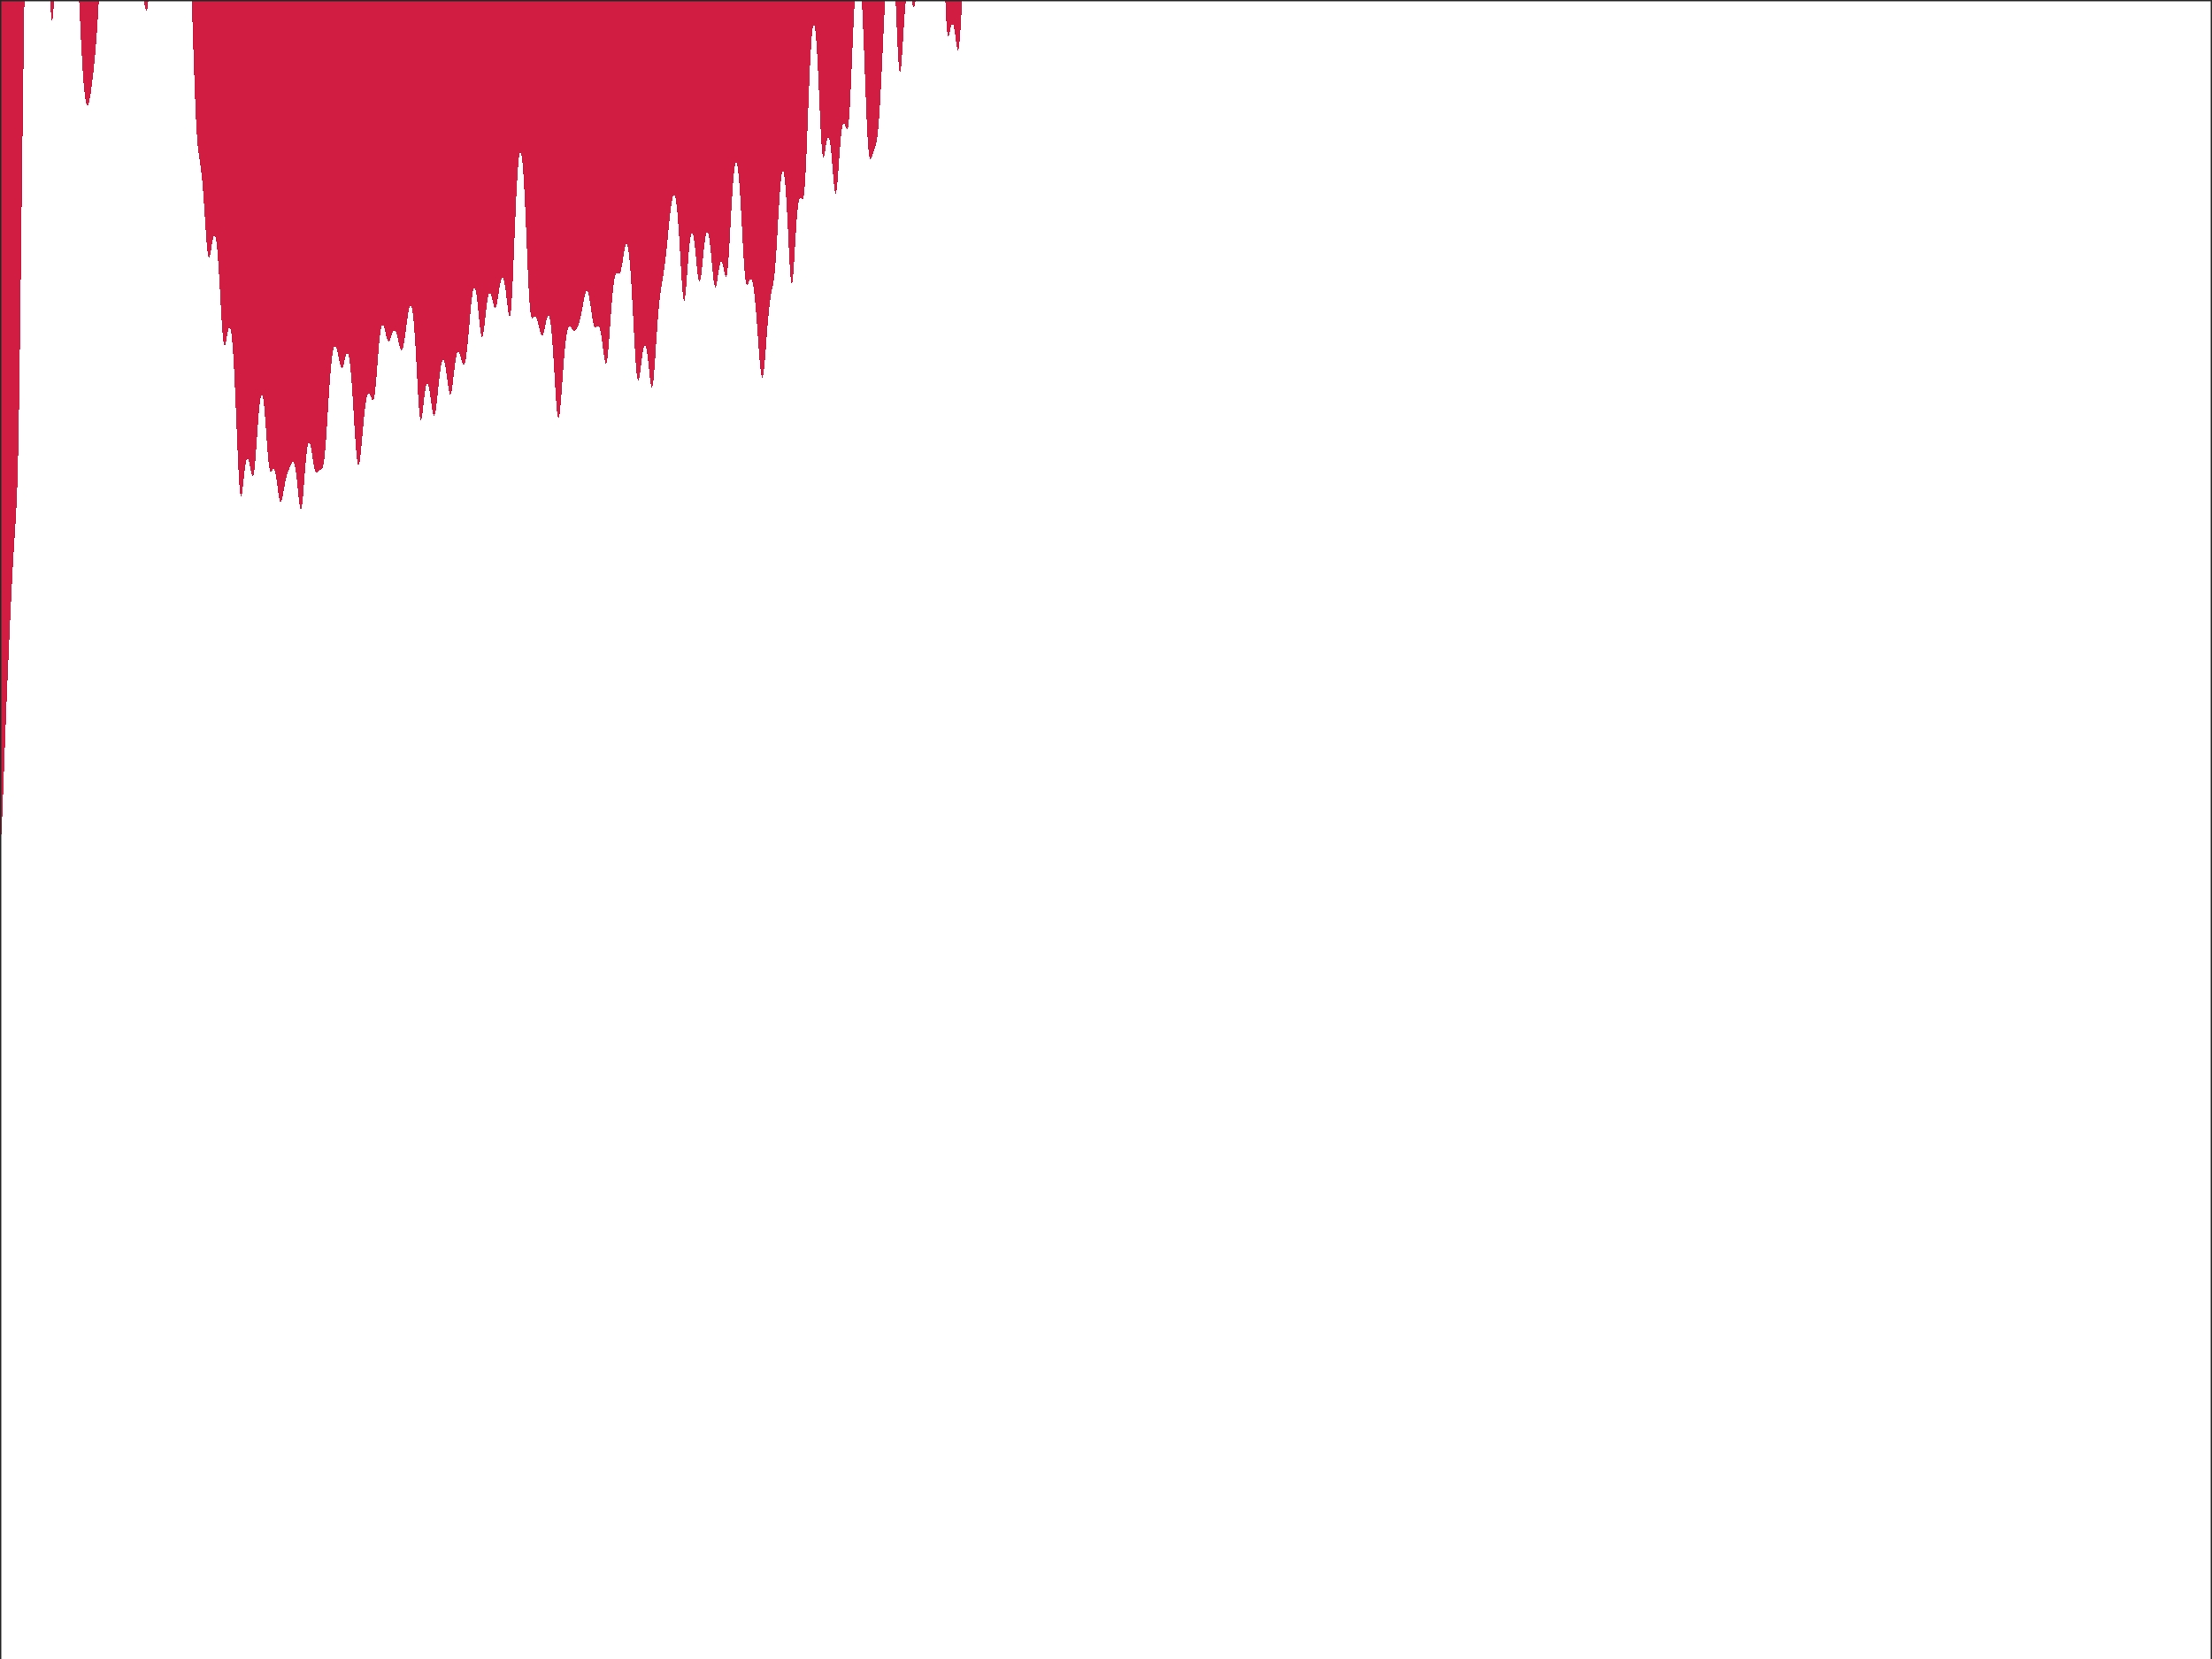 <?xml version="1.0"?>
<!DOCTYPE svg PUBLIC '-//W3C//DTD SVG 1.0//EN'
          'http://www.w3.org/TR/2001/REC-SVG-20010904/DTD/svg10.dtd'>
<svg xmlns:xlink="http://www.w3.org/1999/xlink" style="fill-opacity:1; color-rendering:auto; color-interpolation:auto; text-rendering:auto; stroke:black; stroke-linecap:square; stroke-miterlimit:10; shape-rendering:auto; stroke-opacity:1; fill:black; stroke-dasharray:none; font-weight:normal; stroke-width:1; font-family:'Dialog'; font-style:normal; stroke-linejoin:miter; font-size:12px; stroke-dashoffset:0; image-rendering:auto;" width="840" height="630" xmlns="http://www.w3.org/2000/svg"
preserveAspectRatio="none;" ><rect width="100%" height="100%" fill="#808080" stroke="none"/><!--Generated by the Batik Graphics2D SVG Generator--><defs id="genericDefs"
  /><g
  ><defs id="defs1"
    ><clipPath clipPathUnits="userSpaceOnUse" id="clipPath1"
      ><path d="M0 0 L840 0 L840 630 L0 630 L0 0 Z"
      /></clipPath
    ></defs
    ><g style="fill:white; stroke:white;"
    ><rect x="0" y="0" width="840" style="clip-path:url(#clipPath1); stroke:none;" height="630"
    /></g
    ><g style="fill:white; text-rendering:optimizeSpeed; color-rendering:optimizeSpeed; image-rendering:optimizeSpeed; shape-rendering:crispEdges; stroke:white; color-interpolation:sRGB;"
    ><rect x="0" width="840" height="630" y="0" style="stroke:none;"
      /><path style="stroke:none;" d="M0 0 L0 630 L840 630 L840 0 Z"
      /><path d="M0.41 318.393 L0.615 314.996 L0.821 310.707 L1.026 305.793 L1.231 300.492 L1.436 294.997 L1.641 289.448 L1.846 283.937 L2.051 278.52 L2.256 273.223 L2.462 268.054 L2.667 263.009 L2.872 258.077 L3.077 253.247 L3.282 248.51 L3.487 243.862 L3.692 239.305 L3.897 234.845 L4.103 230.495 L4.308 226.27 L4.513 222.189 L4.718 218.269 L4.923 214.522 L5.128 210.954 L5.333 207.555 L5.538 204.289 L5.744 201.084 L5.949 197.805 L6.154 194.237 L6.359 190.056 L6.564 184.833 L6.769 178.077 L6.974 169.346 L7.179 158.405 L7.385 145.332 L7.59 130.506 L7.795 114.47 L8 97.786 L8.205 80.933 L8.41 64.27 L8.615 48.047 L8.82 32.428 L9.026 17.517 L9.231 3.373 L9.283 0 L0 0 L0 321.572 L0.205 320.646 ZM88.205 129.948 L88.41 132.542 L88.615 135.616 L88.82 139.151 L89.026 143.119 L89.231 147.472 L89.436 152.151 L89.641 157.072 L89.846 162.127 L90.051 167.181 L90.256 172.072 L90.462 176.617 L90.667 180.623 L90.872 183.914 L91.077 186.352 L91.282 187.867 L91.487 188.466 L91.692 188.236 L91.897 187.323 L92.103 185.905 L92.308 184.166 L92.513 182.281 L92.718 180.397 L92.923 178.635 L93.128 177.088 L93.333 175.822 L93.538 174.881 L93.744 174.289 L93.949 174.053 L94.154 174.16 L94.359 174.585 L94.564 175.283 L94.769 176.194 L94.974 177.24 L95.18 178.327 L95.385 179.349 L95.59 180.19 L95.795 180.734 L96 180.877 L96.205 180.537 L96.41 179.667 L96.615 178.259 L96.82 176.352 L97.026 174.02 L97.231 171.362 L97.436 168.498 L97.641 165.545 L97.846 162.621 L98.051 159.829 L98.256 157.262 L98.462 154.995 L98.667 153.092 L98.872 151.601 L99.077 150.561 L99.282 149.996 L99.487 149.923 L99.692 150.345 L99.897 151.255 L100.103 152.635 L100.308 154.451 L100.513 156.655 L100.718 159.179 L100.923 161.939 L101.128 164.831 L101.333 167.732 L101.538 170.511 L101.744 173.038 L101.949 175.196 L102.154 176.901 L102.359 178.113 L102.564 178.841 L102.769 179.144 L102.974 179.12 L103.18 178.886 L103.385 178.565 L103.59 178.272 L103.795 178.107 L104 178.144 L104.205 178.435 L104.41 179.007 L104.615 179.861 L104.82 180.974 L105.026 182.301 L105.231 183.778 L105.436 185.319 L105.641 186.827 L105.846 188.201 L106.051 189.342 L106.256 190.168 L106.462 190.625 L106.667 190.691 L106.872 190.383 L107.077 189.745 L107.282 188.849 L107.487 187.776 L107.692 186.608 L107.897 185.419 L108.103 184.266 L108.308 183.193 L108.513 182.223 L108.718 181.363 L108.923 180.606 L109.128 179.937 L109.333 179.334 L109.538 178.773 L109.744 178.236 L109.949 177.709 L110.154 177.192 L110.359 176.694 L110.564 176.236 L110.769 175.847 L110.974 175.567 L111.18 175.436 L111.385 175.494 L111.59 175.779 L111.795 176.32 L112 177.139 L112.205 178.241 L112.41 179.62 L112.615 181.25 L112.82 183.083 L113.026 185.051 L113.231 187.061 L113.436 188.997 L113.641 190.728 L113.846 192.113 L114.051 193.02 L114.256 193.344 L114.462 193.024 L114.667 192.054 L114.872 190.489 L115.077 188.43 L115.282 186.011 L115.487 183.38 L115.692 180.68 L115.897 178.042 L116.103 175.574 L116.308 173.366 L116.513 171.483 L116.718 169.972 L116.923 168.861 L117.128 168.16 L117.333 167.869 L117.538 167.969 L117.744 168.431 L117.949 169.209 L118.154 170.247 L118.359 171.478 L118.564 172.822 L118.769 174.199 L118.974 175.526 L119.18 176.726 L119.385 177.738 L119.59 178.522 L119.795 179.062 L120 179.366 L120.205 179.467 L120.41 179.412 L120.615 179.254 L120.82 179.049 L121.026 178.844 L121.231 178.67 L121.436 178.543 L121.641 178.458 L121.846 178.389 L122.051 178.29 L122.256 178.098 L122.462 177.741 L122.667 177.139 L122.872 176.219 L123.077 174.925 L123.282 173.224 L123.487 171.111 L123.692 168.616 L123.897 165.793 L124.103 162.721 L124.308 159.485 L124.513 156.177 L124.718 152.882 L124.923 149.677 L125.128 146.629 L125.333 143.79 L125.538 141.201 L125.744 138.891 L125.949 136.882 L126.154 135.184 L126.359 133.804 L126.564 132.738 L126.769 131.982 L126.974 131.524 L127.18 131.351 L127.385 131.443 L127.59 131.776 L127.795 132.324 L128 133.053 L128.205 133.924 L128.41 134.891 L128.615 135.903 L128.821 136.903 L129.026 137.83 L129.231 138.624 L129.436 139.231 L129.641 139.606 L129.846 139.721 L130.051 139.568 L130.256 139.164 L130.462 138.547 L130.667 137.772 L130.872 136.911 L131.077 136.04 L131.282 135.24 L131.487 134.583 L131.692 134.137 L131.897 133.959 L132.103 134.094 L132.308 134.575 L132.513 135.426 L132.718 136.657 L132.923 138.269 L133.128 140.251 L133.333 142.583 L133.538 145.232 L133.744 148.158 L133.949 151.306 L134.154 154.612 L134.359 157.998 L134.564 161.377 L134.769 164.652 L134.974 167.72 L135.179 170.473 L135.385 172.813 L135.59 174.651 L135.795 175.922 L136 176.589 L136.205 176.647 L136.41 176.126 L136.615 175.085 L136.821 173.602 L137.026 171.771 L137.231 169.688 L137.436 167.447 L137.641 165.135 L137.846 162.828 L138.051 160.589 L138.256 158.473 L138.462 156.521 L138.667 154.767 L138.872 153.235 L139.077 151.943 L139.282 150.903 L139.487 150.12 L139.692 149.595 L139.897 149.321 L140.103 149.282 L140.308 149.456 L140.513 149.807 L140.718 150.287 L140.923 150.833 L141.128 151.368 L141.333 151.804 L141.538 152.043 L141.744 151.991 L141.949 151.565 L142.154 150.705 L142.359 149.388 L142.564 147.63 L142.769 145.486 L142.974 143.045 L143.179 140.411 L143.385 137.7 L143.59 135.023 L143.795 132.478 L144 130.151 L144.205 128.105 L144.41 126.389 L144.615 125.031 L144.821 124.047 L145.026 123.433 L145.231 123.175 L145.436 123.244 L145.641 123.6 L145.846 124.192 L146.051 124.959 L146.256 125.834 L146.462 126.745 L146.667 127.621 L146.872 128.397 L147.077 129.017 L147.282 129.44 L147.487 129.645 L147.692 129.63 L147.897 129.412 L148.103 129.024 L148.308 128.511 L148.513 127.922 L148.718 127.31 L148.923 126.725 L149.128 126.212 L149.333 125.807 L149.538 125.54 L149.744 125.433 L149.949 125.496 L150.154 125.733 L150.359 126.138 L150.564 126.699 L150.769 127.393 L150.974 128.192 L151.179 129.057 L151.385 129.945 L151.59 130.807 L151.795 131.591 L152 132.243 L152.205 132.715 L152.41 132.963 L152.615 132.953 L152.821 132.668 L153.026 132.103 L153.231 131.27 L153.436 130.195 L153.641 128.915 L153.846 127.478 L154.051 125.936 L154.256 124.344 L154.462 122.757 L154.667 121.229 L154.872 119.811 L155.077 118.552 L155.282 117.495 L155.487 116.683 L155.692 116.152 L155.897 115.937 L156.103 116.066 L156.308 116.567 L156.513 117.459 L156.718 118.758 L156.923 120.472 L157.128 122.603 L157.333 125.138 L157.538 128.057 L157.744 131.32 L157.949 134.869 L158.154 138.624 L158.359 142.477 L158.564 146.294 L158.769 149.917 L158.974 153.175 L159.179 155.899 L159.385 157.944 L159.59 159.218 L159.795 159.697 L160 159.431 L160.205 158.531 L160.41 157.149 L160.615 155.454 L160.821 153.611 L161.026 151.764 L161.231 150.036 L161.436 148.518 L161.641 147.28 L161.846 146.367 L162.051 145.807 L162.256 145.609 L162.462 145.772 L162.667 146.276 L162.872 147.092 L163.077 148.177 L163.282 149.476 L163.487 150.92 L163.692 152.431 L163.897 153.919 L164.103 155.289 L164.308 156.445 L164.513 157.299 L164.718 157.779 L164.923 157.836 L165.128 157.451 L165.333 156.637 L165.538 155.434 L165.744 153.907 L165.949 152.134 L166.154 150.201 L166.359 148.193 L166.564 146.188 L166.769 144.256 L166.974 142.458 L167.179 140.843 L167.385 139.451 L167.59 138.312 L167.795 137.452 L168 136.886 L168.205 136.624 L168.41 136.67 L168.615 137.021 L168.821 137.665 L169.026 138.582 L169.231 139.741 L169.436 141.098 L169.641 142.596 L169.846 144.162 L170.051 145.711 L170.256 147.146 L170.462 148.366 L170.667 149.274 L170.872 149.789 L171.077 149.857 L171.282 149.461 L171.487 148.623 L171.692 147.399 L171.897 145.876 L172.103 144.157 L172.308 142.347 L172.513 140.547 L172.718 138.847 L172.923 137.318 L173.128 136.017 L173.333 134.98 L173.538 134.229 L173.744 133.769 L173.949 133.593 L174.154 133.679 L174.359 133.995 L174.564 134.5 L174.769 135.144 L174.974 135.871 L175.179 136.621 L175.385 137.332 L175.59 137.942 L175.795 138.394 L176 138.635 L176.205 138.622 L176.41 138.321 L176.615 137.708 L176.821 136.774 L177.026 135.521 L177.231 133.966 L177.436 132.139 L177.641 130.079 L177.846 127.84 L178.051 125.482 L178.256 123.071 L178.462 120.675 L178.667 118.364 L178.872 116.201 L179.077 114.247 L179.282 112.555 L179.487 111.17 L179.692 110.127 L179.897 109.455 L180.103 109.17 L180.308 109.28 L180.513 109.782 L180.718 110.662 L180.923 111.892 L181.128 113.433 L181.333 115.231 L181.538 117.214 L181.744 119.297 L181.949 121.378 L182.154 123.347 L182.359 125.085 L182.564 126.483 L182.769 127.447 L182.974 127.911 L183.179 127.85 L183.385 127.279 L183.59 126.253 L183.795 124.857 L184 123.195 L184.205 121.376 L184.41 119.509 L184.615 117.69 L184.821 116.002 L185.026 114.51 L185.231 113.266 L185.436 112.304 L185.641 111.645 L185.846 111.294 L186.051 111.244 L186.256 111.475 L186.462 111.95 L186.667 112.624 L186.872 113.436 L187.077 114.315 L187.282 115.181 L187.487 115.953 L187.692 116.549 L187.897 116.902 L188.103 116.96 L188.308 116.699 L188.513 116.121 L188.718 115.256 L188.923 114.158 L189.128 112.896 L189.333 111.547 L189.538 110.192 L189.744 108.905 L189.949 107.75 L190.154 106.782 L190.359 106.043 L190.564 105.567 L190.769 105.372 L190.974 105.472 L191.179 105.867 L191.385 106.552 L191.59 107.514 L191.795 108.728 L192 110.161 L192.205 111.768 L192.41 113.486 L192.615 115.237 L192.821 116.919 L193.026 118.406 L193.231 119.555 L193.436 120.205 L193.641 120.201 L193.846 119.411 L194.051 117.749 L194.256 115.2 L194.462 111.82 L194.667 107.732 L194.872 103.104 L195.077 98.124 L195.282 92.981 L195.487 87.842 L195.692 82.855 L195.897 78.136 L196.103 73.781 L196.308 69.861 L196.513 66.429 L196.718 63.526 L196.923 61.181 L197.128 59.412 L197.333 58.232 L197.538 57.65 L197.744 57.666 L197.949 58.278 L198.154 59.481 L198.359 61.262 L198.564 63.604 L198.769 66.484 L198.974 69.87 L199.179 73.719 L199.385 77.975 L199.59 82.564 L199.795 87.395 L200 92.352 L200.205 97.3 L200.41 102.085 L200.615 106.545 L200.821 110.524 L201.026 113.895 L201.231 116.575 L201.436 118.546 L201.641 119.847 L201.846 120.573 L202.051 120.853 L202.256 120.825 L202.462 120.624 L202.667 120.367 L202.872 120.146 L203.077 120.03 L203.282 120.061 L203.487 120.263 L203.692 120.639 L203.897 121.18 L204.103 121.862 L204.308 122.654 L204.513 123.515 L204.718 124.4 L204.923 125.257 L205.128 126.035 L205.333 126.682 L205.538 127.153 L205.744 127.409 L205.949 127.424 L206.154 127.189 L206.359 126.712 L206.564 126.021 L206.769 125.158 L206.974 124.182 L207.179 123.159 L207.385 122.161 L207.59 121.26 L207.795 120.522 L208 120.011 L208.205 119.779 L208.41 119.869 L208.615 120.316 L208.821 121.143 L209.026 122.365 L209.231 123.985 L209.436 125.996 L209.641 128.379 L209.846 131.102 L210.051 134.12 L210.256 137.368 L210.462 140.767 L210.667 144.215 L210.872 147.593 L211.077 150.765 L211.282 153.585 L211.487 155.911 L211.692 157.615 L211.897 158.609 L212.103 158.849 L212.308 158.344 L212.513 157.158 L212.718 155.391 L212.923 153.165 L213.128 150.612 L213.333 147.857 L213.538 145.012 L213.744 142.171 L213.949 139.414 L214.154 136.801 L214.359 134.379 L214.564 132.183 L214.769 130.237 L214.974 128.557 L215.179 127.15 L215.385 126.016 L215.59 125.149 L215.795 124.536 L216 124.156 L216.205 123.985 L216.41 123.989 L216.615 124.134 L216.821 124.377 L217.026 124.679 L217.231 124.996 L217.436 125.291 L217.641 125.531 L217.846 125.692 L218.051 125.758 L218.256 125.723 L218.462 125.59 L218.667 125.366 L218.872 125.063 L219.077 124.693 L219.282 124.265 L219.487 123.782 L219.692 123.244 L219.897 122.643 L220.103 121.969 L220.308 121.209 L220.513 120.356 L220.718 119.405 L220.923 118.363 L221.128 117.246 L221.333 116.083 L221.538 114.91 L221.744 113.774 L221.949 112.724 L222.154 111.809 L222.359 111.076 L222.564 110.566 L222.769 110.31 L222.974 110.329 L223.179 110.631 L223.385 111.215 L223.59 112.062 L223.795 113.142 L224 114.411 L224.205 115.814 L224.41 117.286 L224.615 118.756 L224.821 120.153 L225.026 121.409 L225.231 122.47 L225.436 123.299 L225.641 123.878 L225.846 124.215 L226.051 124.34 L226.256 124.3 L226.462 124.153 L226.667 123.965 L226.872 123.802 L227.077 123.724 L227.282 123.787 L227.487 124.032 L227.692 124.492 L227.897 125.185 L228.103 126.115 L228.308 127.273 L228.513 128.63 L228.718 130.144 L228.923 131.752 L229.128 133.374 L229.333 134.913 L229.538 136.263 L229.744 137.31 L229.949 137.95 L230.154 138.094 L230.359 137.688 L230.564 136.713 L230.769 135.196 L230.974 133.198 L231.179 130.811 L231.385 128.141 L231.59 125.299 L231.795 122.392 L232 119.516 L232.205 116.752 L232.41 114.169 L232.615 111.818 L232.821 109.74 L233.026 107.959 L233.231 106.491 L233.436 105.338 L233.641 104.49 L233.846 103.928 L234.051 103.617 L234.256 103.512 L234.462 103.556 L234.667 103.682 L234.872 103.817 L235.077 103.884 L235.282 103.815 L235.487 103.551 L235.692 103.053 L235.897 102.311 L236.103 101.337 L236.308 100.174 L236.513 98.88 L236.718 97.533 L236.923 96.212 L237.128 94.999 L237.333 93.968 L237.538 93.185 L237.744 92.703 L237.949 92.566 L238.154 92.806 L238.359 93.442 L238.564 94.487 L238.769 95.944 L238.974 97.805 L239.179 100.059 L239.385 102.683 L239.59 105.65 L239.795 108.922 L240 112.452 L240.205 116.182 L240.41 120.044 L240.615 123.954 L240.821 127.818 L241.026 131.526 L241.231 134.963 L241.436 138.01 L241.641 140.558 L241.846 142.518 L242.051 143.834 L242.256 144.493 L242.462 144.522 L242.667 143.993 L242.872 143.005 L243.077 141.674 L243.282 140.123 L243.487 138.47 L243.692 136.822 L243.897 135.271 L244.103 133.894 L244.308 132.756 L244.513 131.905 L244.718 131.378 L244.923 131.2 L245.128 131.387 L245.333 131.939 L245.538 132.847 L245.744 134.088 L245.949 135.62 L246.154 137.384 L246.359 139.299 L246.564 141.263 L246.769 143.152 L246.974 144.825 L247.179 146.135 L247.385 146.945 L247.59 147.147 L247.795 146.677 L248 145.528 L248.205 143.75 L248.41 141.442 L248.615 138.731 L248.821 135.755 L249.026 132.646 L249.231 129.521 L249.436 126.476 L249.641 123.582 L249.846 120.889 L250.051 118.426 L250.256 116.204 L250.462 114.219 L250.667 112.454 L250.872 110.88 L251.077 109.46 L251.282 108.153 L251.487 106.909 L251.692 105.683 L251.897 104.428 L252.103 103.106 L252.308 101.683 L252.513 100.14 L252.718 98.466 L252.923 96.665 L253.128 94.75 L253.333 92.743 L253.538 90.673 L253.744 88.576 L253.949 86.488 L254.154 84.448 L254.359 82.494 L254.564 80.663 L254.769 78.99 L254.974 77.508 L255.179 76.248 L255.385 75.239 L255.59 74.508 L255.795 74.078 L256 73.971 L256.205 74.207 L256.41 74.8 L256.615 75.763 L256.82 77.103 L257.026 78.821 L257.231 80.913 L257.436 83.363 L257.641 86.148 L257.846 89.229 L258.051 92.549 L258.256 96.032 L258.462 99.579 L258.667 103.062 L258.872 106.333 L259.077 109.227 L259.282 111.575 L259.487 113.228 L259.692 114.079 L259.897 114.086 L260.103 113.279 L260.308 111.754 L260.513 109.656 L260.718 107.157 L260.923 104.429 L261.128 101.632 L261.333 98.904 L261.538 96.356 L261.744 94.075 L261.949 92.127 L262.154 90.559 L262.359 89.402 L262.564 88.674 L262.769 88.383 L262.974 88.524 L263.18 89.086 L263.385 90.043 L263.59 91.361 L263.795 92.991 L264 94.87 L264.205 96.92 L264.41 99.046 L264.615 101.139 L264.82 103.079 L265.026 104.742 L265.231 106.015 L265.436 106.802 L265.641 107.046 L265.846 106.729 L266.051 105.881 L266.256 104.57 L266.462 102.895 L266.667 100.971 L266.872 98.914 L267.077 96.836 L267.282 94.834 L267.487 92.992 L267.692 91.377 L267.897 90.042 L268.103 89.027 L268.308 88.361 L268.513 88.061 L268.718 88.137 L268.923 88.59 L269.128 89.412 L269.333 90.585 L269.538 92.081 L269.744 93.859 L269.949 95.863 L270.154 98.023 L270.359 100.25 L270.564 102.442 L270.769 104.485 L270.974 106.263 L271.18 107.668 L271.385 108.615 L271.59 109.058 L271.795 108.991 L272 108.456 L272.205 107.537 L272.41 106.341 L272.615 104.989 L272.82 103.603 L273.026 102.293 L273.231 101.151 L273.436 100.25 L273.641 99.642 L273.846 99.356 L274.051 99.4 L274.256 99.762 L274.462 100.405 L274.667 101.27 L274.872 102.272 L275.077 103.302 L275.282 104.23 L275.487 104.909 L275.692 105.191 L275.897 104.942 L276.103 104.066 L276.308 102.516 L276.513 100.308 L276.718 97.515 L276.923 94.255 L277.128 90.672 L277.333 86.916 L277.538 83.129 L277.744 79.436 L277.949 75.941 L278.154 72.726 L278.359 69.855 L278.564 67.377 L278.769 65.325 L278.974 63.726 L279.18 62.595 L279.385 61.943 L279.59 61.776 L279.795 62.094 L280 62.896 L280.205 64.174 L280.41 65.915 L280.615 68.101 L280.82 70.705 L281.026 73.691 L281.231 77.009 L281.436 80.594 L281.641 84.365 L281.846 88.221 L282.051 92.044 L282.256 95.703 L282.462 99.063 L282.667 102 L282.872 104.412 L283.077 106.24 L283.282 107.473 L283.487 108.151 L283.692 108.355 L283.897 108.196 L284.103 107.794 L284.308 107.27 L284.513 106.73 L284.718 106.265 L284.923 105.947 L285.128 105.832 L285.333 105.957 L285.538 106.35 L285.744 107.026 L285.949 107.993 L286.154 109.25 L286.359 110.793 L286.564 112.612 L286.769 114.688 L286.974 117.002 L287.18 119.523 L287.385 122.214 L287.59 125.029 L287.795 127.911 L288 130.789 L288.205 133.583 L288.41 136.202 L288.615 138.549 L288.82 140.524 L289.026 142.036 L289.231 143.008 L289.436 143.39 L289.641 143.164 L289.846 142.344 L290.051 140.979 L290.256 139.143 L290.462 136.93 L290.667 134.441 L290.872 131.78 L291.077 129.044 L291.282 126.324 L291.487 123.695 L291.692 121.219 L291.897 118.947 L292.103 116.91 L292.308 115.124 L292.513 113.587 L292.718 112.279 L292.923 111.159 L293.128 110.167 L293.333 109.22 L293.538 108.225 L293.744 107.074 L293.949 105.666 L294.154 103.914 L294.359 101.758 L294.564 99.182 L294.769 96.211 L294.974 92.915 L295.18 89.392 L295.385 85.763 L295.59 82.15 L295.795 78.67 L296 75.431 L296.205 72.52 L296.41 70.01 L296.615 67.959 L296.82 66.408 L297.026 65.387 L297.231 64.915 L297.436 65.005 L297.641 65.658 L297.846 66.869 L298.051 68.626 L298.256 70.91 L298.462 73.688 L298.667 76.918 L298.872 80.539 L299.077 84.47 L299.282 88.602 L299.487 92.792 L299.692 96.862 L299.897 100.599 L300.103 103.77 L300.308 106.146 L300.513 107.539 L300.718 107.846 L300.923 107.068 L301.128 105.317 L301.333 102.785 L301.538 99.708 L301.744 96.323 L301.949 92.845 L302.154 89.452 L302.359 86.28 L302.564 83.429 L302.769 80.968 L302.974 78.935 L303.18 77.348 L303.385 76.204 L303.59 75.479 L303.795 75.13 L304 75.091 L304.205 75.272 L304.41 75.556 L304.615 75.798 L304.82 75.83 L305.026 75.471 L305.231 74.544 L305.436 72.903 L305.641 70.459 L305.846 67.197 L306.051 63.181 L306.256 58.546 L306.462 53.464 L306.667 48.127 L306.872 42.719 L307.077 37.406 L307.282 32.327 L307.487 27.593 L307.692 23.293 L307.897 19.493 L308.103 16.244 L308.308 13.582 L308.513 11.535 L308.718 10.121 L308.923 9.351 L309.128 9.231 L309.333 9.759 L309.538 10.928 L309.744 12.725 L309.949 15.127 L310.154 18.099 L310.359 21.593 L310.564 25.544 L310.769 29.861 L310.974 34.431 L311.18 39.105 L311.385 43.709 L311.59 48.045 L311.795 51.906 L312 55.105 L312.205 57.501 L312.41 59.029 L312.615 59.71 L312.82 59.645 L313.026 58.992 L313.231 57.939 L313.436 56.669 L313.641 55.354 L313.846 54.133 L314.051 53.121 L314.256 52.4 L314.462 52.034 L314.667 52.062 L314.872 52.509 L315.077 53.38 L315.282 54.668 L315.487 56.347 L315.692 58.371 L315.897 60.673 L316.103 63.159 L316.308 65.707 L316.513 68.166 L316.718 70.363 L316.923 72.117 L317.128 73.258 L317.333 73.659 L317.538 73.26 L317.744 72.079 L317.949 70.21 L318.154 67.807 L318.359 65.05 L318.564 62.124 L318.769 59.198 L318.974 56.412 L319.18 53.877 L319.385 51.675 L319.59 49.859 L319.795 48.459 L320 47.482 L320.205 46.918 L320.41 46.736 L320.615 46.883 L320.82 47.289 L321.026 47.857 L321.231 48.468 L321.436 48.979 L321.641 49.232 L321.846 49.062 L322.051 48.314 L322.256 46.87 L322.462 44.661 L322.667 41.689 L322.872 38.021 L323.077 33.779 L323.282 29.123 L323.487 24.222 L323.692 19.243 L323.897 14.336 L324.103 9.627 L324.308 5.222 L324.513 1.202 L324.582 0 L327.244 0 L327.244 0 L324.582 0 L324.582 0 L72.788 0 L72.82 0.914 L73.026 6.892 L73.231 13.049 L73.436 19.264 L73.641 25.395 L73.846 31.288 L74.051 36.789 L74.256 41.758 L74.462 46.096 L74.667 49.752 L74.872 52.739 L75.077 55.131 L75.282 57.042 L75.487 58.613 L75.692 59.991 L75.897 61.311 L76.103 62.691 L76.308 64.223 L76.513 65.974 L76.718 67.986 L76.923 70.277 L77.128 72.841 L77.333 75.648 L77.538 78.648 L77.744 81.766 L77.949 84.904 L78.154 87.948 L78.359 90.771 L78.564 93.245 L78.769 95.254 L78.974 96.71 L79.18 97.569 L79.385 97.837 L79.59 97.567 L79.795 96.854 L80 95.816 L80.205 94.585 L80.41 93.286 L80.615 92.038 L80.82 90.941 L81.026 90.078 L81.231 89.518 L81.436 89.312 L81.641 89.499 L81.846 90.106 L82.051 91.148 L82.256 92.631 L82.462 94.551 L82.667 96.891 L82.872 99.622 L83.077 102.7 L83.282 106.066 L83.487 109.639 L83.692 113.318 L83.897 116.98 L84.103 120.488 L84.308 123.693 L84.513 126.451 L84.718 128.643 L84.923 130.186 L85.128 131.058 L85.333 131.29 L85.538 130.97 L85.744 130.222 L85.949 129.19 L86.154 128.018 L86.359 126.845 L86.564 125.788 L86.769 124.947 L86.974 124.402 L87.18 124.216 L87.385 124.437 L87.59 125.1 L87.795 126.23 L88 127.844 ZM19.282 4.415 L19.487 6.761 L19.692 7.823 L19.897 7.585 L20.103 6.136 L20.308 3.643 L20.513 0.324 L20.53 0 L19.037 0 L19.077 0.892 ZM72.788 0 L72.788 0 L72.788 0 L56.34 0 L56.34 0 L56.34 0 L56.34 0 L56.34 0 L56.34 0 L56.34 0 L72.788 0 ZM332.103 56.5 L332.308 55.923 L332.513 55.27 L332.718 54.474 L332.923 53.465 L333.128 52.176 L333.333 50.547 L333.538 48.535 L333.744 46.117 L333.949 43.292 L334.154 40.079 L334.359 36.512 L334.564 32.642 L334.769 28.525 L334.974 24.223 L335.18 19.798 L335.385 15.313 L335.59 10.828 L335.795 6.402 L336 2.091 L336.104 0 L327.244 0 L327.385 2.595 L327.59 6.856 L327.795 11.538 L328 16.573 L328.205 21.874 L328.41 27.334 L328.615 32.819 L328.82 38.176 L329.026 43.236 L329.231 47.827 L329.436 51.797 L329.641 55.032 L329.846 57.475 L330.051 59.14 L330.256 60.101 L330.462 60.477 L330.667 60.41 L330.872 60.041 L331.077 59.496 L331.282 58.872 L331.487 58.238 L331.692 57.63 L331.897 57.056 ZM342.154 25.764 L342.359 23.527 L342.564 20.718 L342.769 17.562 L342.974 14.259 L343.18 10.975 L343.385 7.841 L343.59 4.955 L343.795 2.388 L344 0.19 L344.022 0 L340.092 0 L340.092 0 L340.092 0 L340.092 0 L336.104 0 L336.104 0 L340.092 0 L340.103 0.223 L340.308 4.974 L340.513 9.778 L340.718 14.437 L340.923 18.724 L341.128 22.393 L341.333 25.21 L341.538 26.994 L341.744 27.654 L341.949 27.204 ZM55.795 3.849 L56 2.985 L56.205 1.448 L56.34 0 L54.546 0 L54.564 0.089 L54.769 1.155 L54.974 2.208 L55.179 3.138 L55.385 3.812 L55.59 4.091 ZM347.682 0 L346.193 0 L346.256 0.349 L346.462 1.371 L346.667 2.162 L346.872 2.616 L347.077 2.648 L347.282 2.208 L347.487 1.29 ZM361.436 9.116 L361.641 8.903 L361.846 9.043 L362.051 9.543 L362.256 10.386 L362.462 11.532 L362.667 12.911 L362.872 14.427 L363.077 15.957 L363.282 17.35 L363.487 18.438 L363.692 19.052 L363.897 19.042 L364.103 18.3 L364.308 16.785 L364.513 14.527 L364.718 11.619 L364.923 8.204 L365.128 4.44 L365.333 0.486 L365.358 0 L358.969 0 L358.969 0 L358.965 0 L347.682 0 L347.682 0 L358.969 0 L358.974 0.151 L359.18 4.885 L359.385 8.656 L359.59 11.378 L359.795 13.062 L360 13.814 L360.205 13.809 L360.41 13.264 L360.615 12.395 L360.82 11.399 L361.026 10.441 L361.231 9.649 ZM344.022 0 L344.022 0 L346.193 0 L346.193 0 L344.022 0 L344.022 0 ZM32.205 36.144 L32.41 37.618 L32.615 38.724 L32.821 39.478 L33.026 39.899 L33.231 40.006 L33.436 39.821 L33.641 39.366 L33.846 38.664 L34.051 37.742 L34.256 36.625 L34.462 35.34 L34.667 33.912 L34.872 32.362 L35.077 30.709 L35.282 28.962 L35.487 27.127 L35.692 25.201 L35.897 23.172 L36.103 21.026 L36.308 18.739 L36.513 16.283 L36.718 13.627 L36.923 10.736 L37.128 7.572 L37.333 4.097 L37.538 0.271 L37.552 0 L30.032 0 L30.154 2.641 L30.359 7.042 L30.564 11.342 L30.769 15.485 L30.974 19.413 L31.18 23.074 L31.385 26.421 L31.59 29.421 L31.795 32.047 L32 34.289 ZM9.283 0 L9.283 0 L9.283 0 L9.283 0 L19.037 0 L19.037 0 L9.283 0 L9.283 0 L9.283 0 L9.283 0 L9.283 0 L9.283 0 L9.283 0 L9.283 0 L9.283 0 ZM37.552 0 L37.552 0 L37.552 0 L37.552 0 L37.552 0 L54.546 0 L54.546 0 L54.546 0 L54.546 0 L37.552 0 L37.552 0 L37.552 0 L37.552 0 L37.552 0 L37.552 0 L37.552 0 ZM20.53 0 L20.53 0 L30.032 0 L30.032 0 L30.032 0 ZM840 0 L840 0 L840 0 L840 0 L365.358 0 L365.358 0 L365.358 0 Z" style="fill:rgb(209,29,65); stroke:none;"
    /></g
    ><g style="fill:rgb(38,38,38); text-rendering:geometricPrecision; color-rendering:optimizeQuality; image-rendering:optimizeQuality; stroke-linejoin:round; stroke:rgb(38,38,38); color-interpolation:linearRGB;"
    ><line y2="0" style="fill:none;" x1="0" x2="840" y1="0"
      /><line y2="0" style="fill:none;" x1="0" x2="0" y1="630"
      /><line y2="0" style="fill:none;" x1="840" x2="840" y1="630"
    /></g
  ></g
></svg
>
